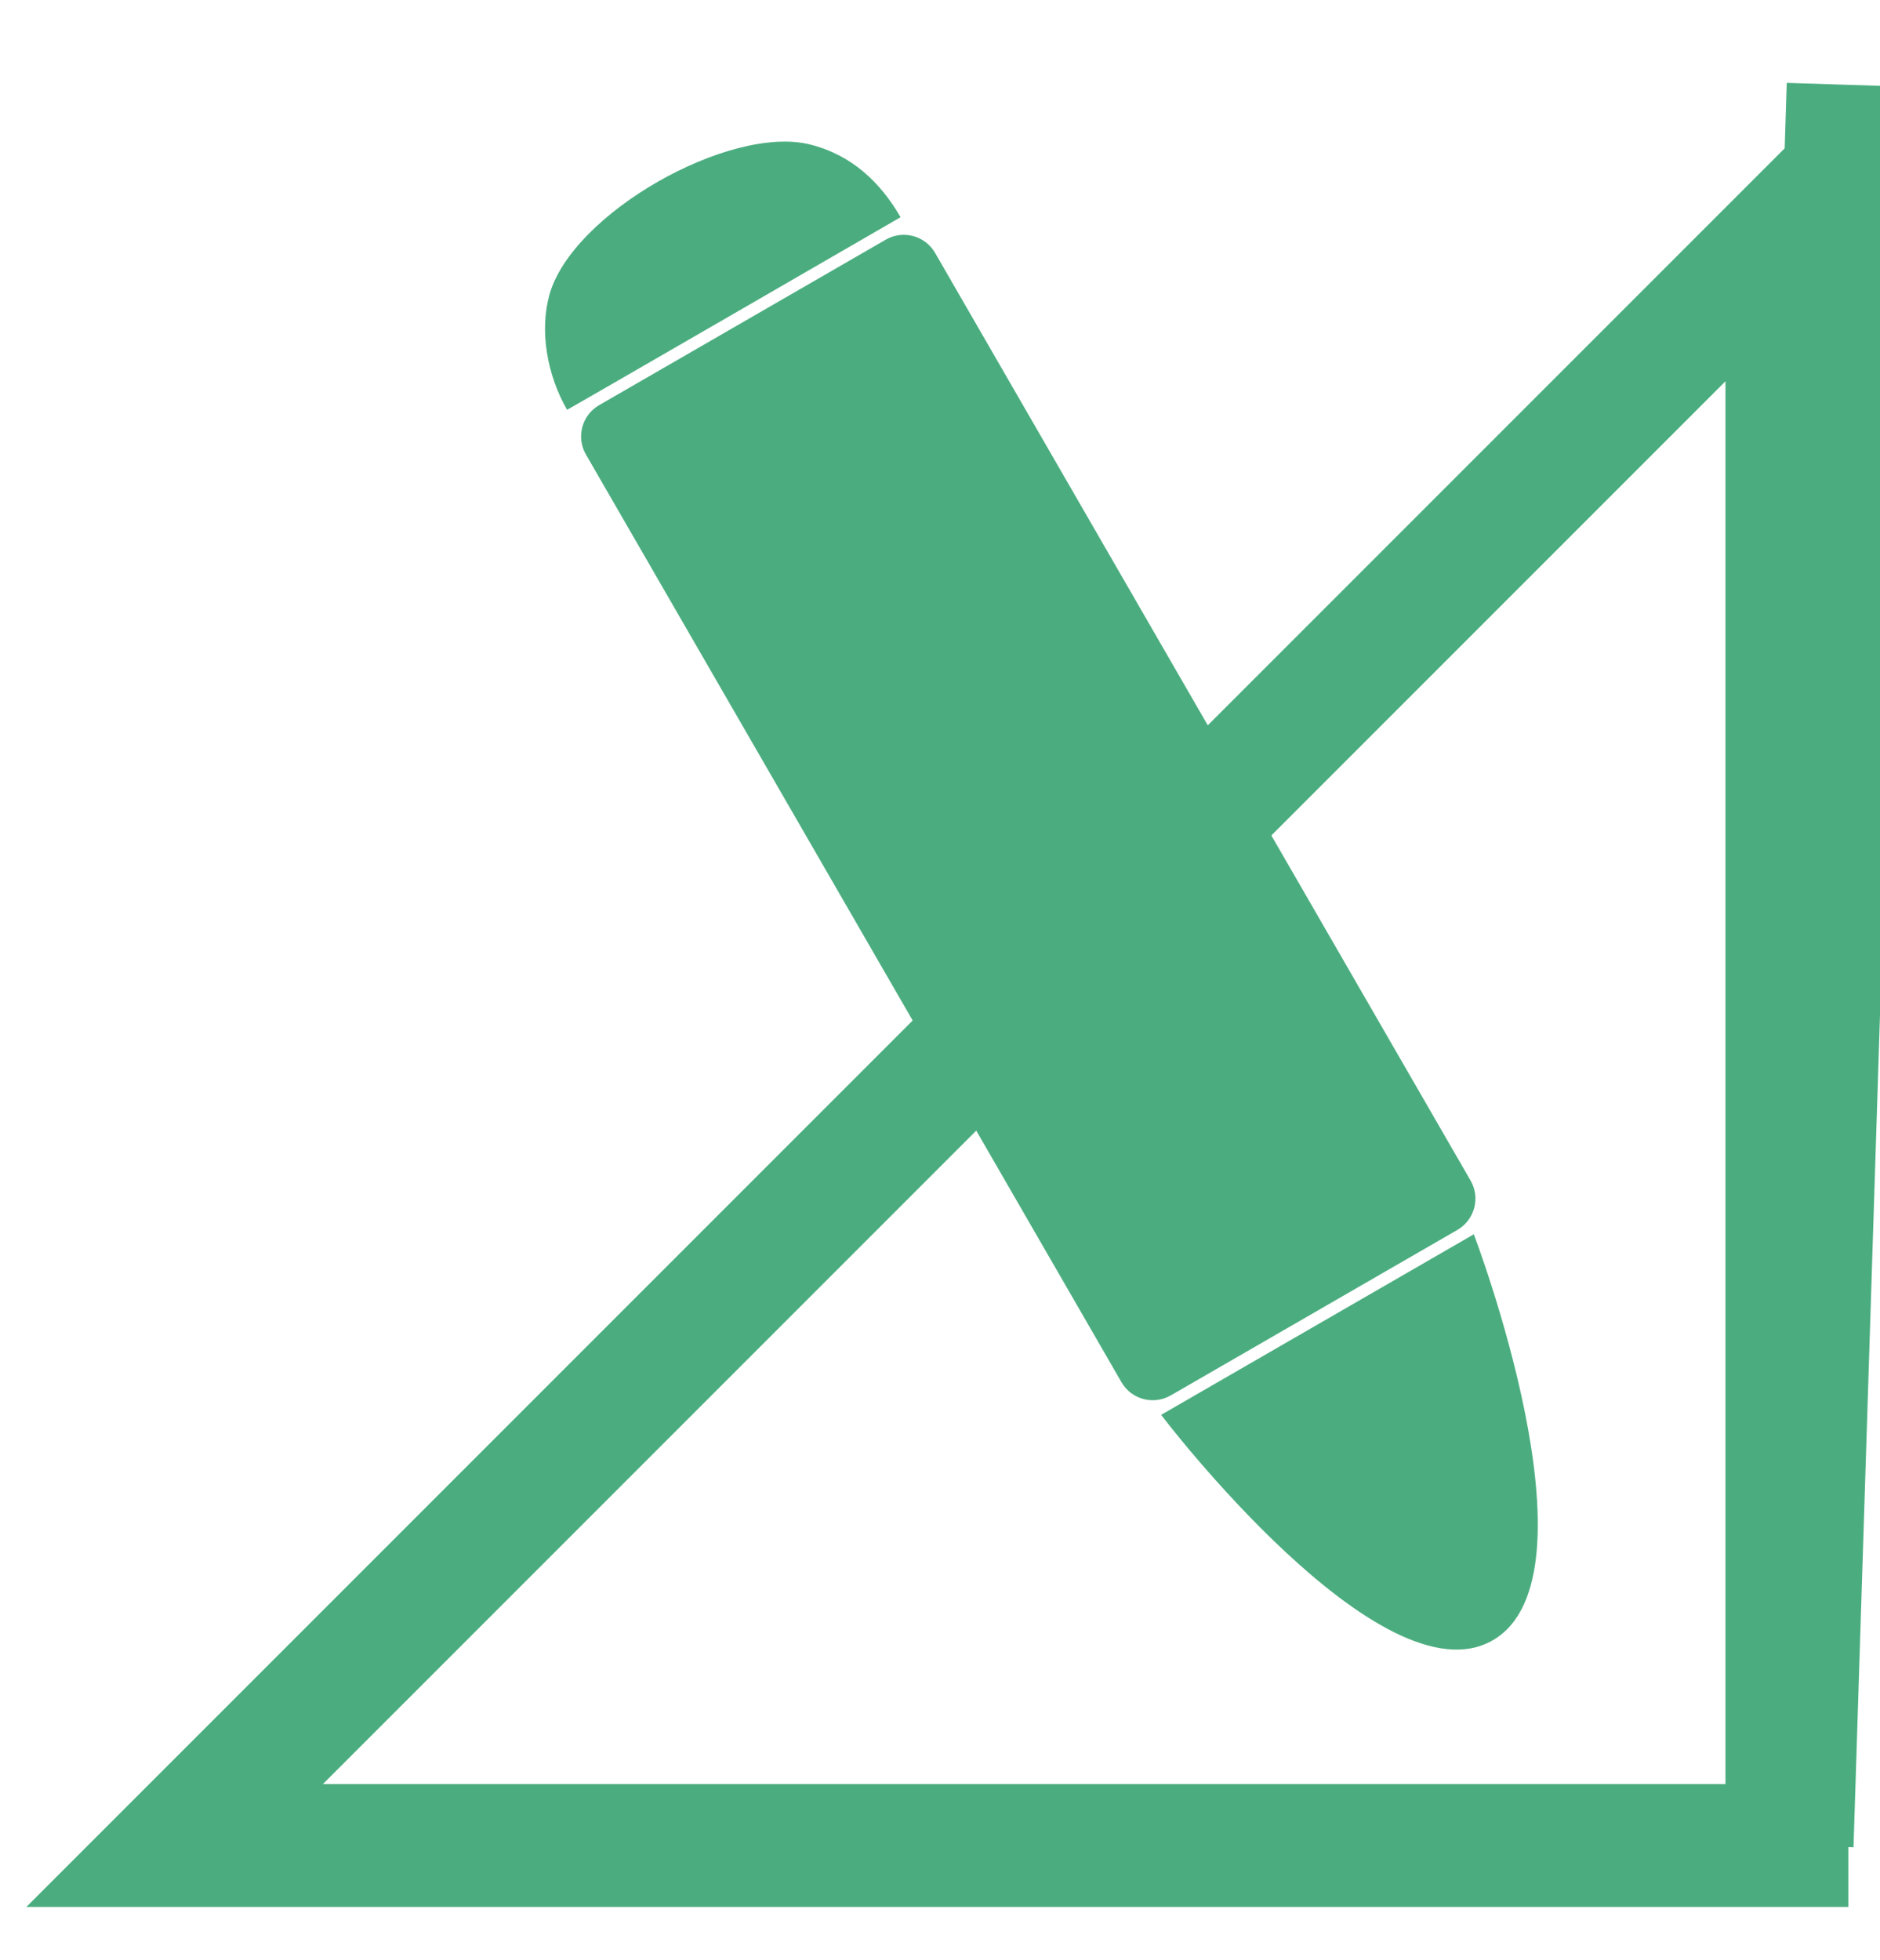 <?xml version="1.0" encoding="UTF-8"?>
<svg width="71px" height="74px" viewBox="0 0 71 74" xmlns="http://www.w3.org/2000/svg" xmlns:xlink="http://www.w3.org/1999/xlink" version="1.1">
 <!-- Generated by Pixelmator Pro 2.0.5 -->
 <g id="New-Group-copy">
  <defs>
   <path id="Triangle" d="M1 72 L69.806 72 69.806 3.194 Z"/>
  </defs>
  <defs>
   <path id="stroke-path" d="M67.484 8.797 L6.594 69.688 67.484 69.688 Z M67.681 69.681 L69.797 3.203 Z"/>
  </defs>
  <use id="Triangle-1" stroke="#4bad7f" stroke-opacity="1" stroke-linecap="round" fill="none" stroke-width="4.639" xlink:href="#stroke-path"/>
  <g id="New-Group-copy-1">
   <path id="Rounded-Rectangle" d="M22.627 15.299 C21.975 15.676 21.752 16.509 22.128 17.162 L42.353 52.192 C42.729 52.844 43.563 53.067 44.215 52.691 L55.039 46.442 C55.691 46.065 55.915 45.231 55.538 44.579 L35.314 9.549 C34.937 8.897 34.103 8.673 33.451 9.05 Z" fill="#4bad7f" fill-opacity="1" stroke="none"/>
   <path id="Path" d="M20.748 11.136 C20.37 12.5 20.663 14.169 21.416 15.474 21.423 15.486 34.011 8.202 34.011 8.202 L34.011 8.202 C33.258 6.898 32.178 5.852 30.588 5.455 27.563 4.7 21.603 8.052 20.748 11.136 Z" fill="#4bad7f" fill-opacity="1" stroke="none"/>
   <path id="Triangle-2" d="M56.376 61.938 C60.581 59.511 55.662 46.607 55.66 46.608 53.694 47.744 45.821 52.287 43.852 53.425 43.846 53.428 52.172 64.365 56.376 61.938 Z" fill="#4bad7f" fill-opacity="1" stroke="none"/>
  </g>
 </g>
</svg>
